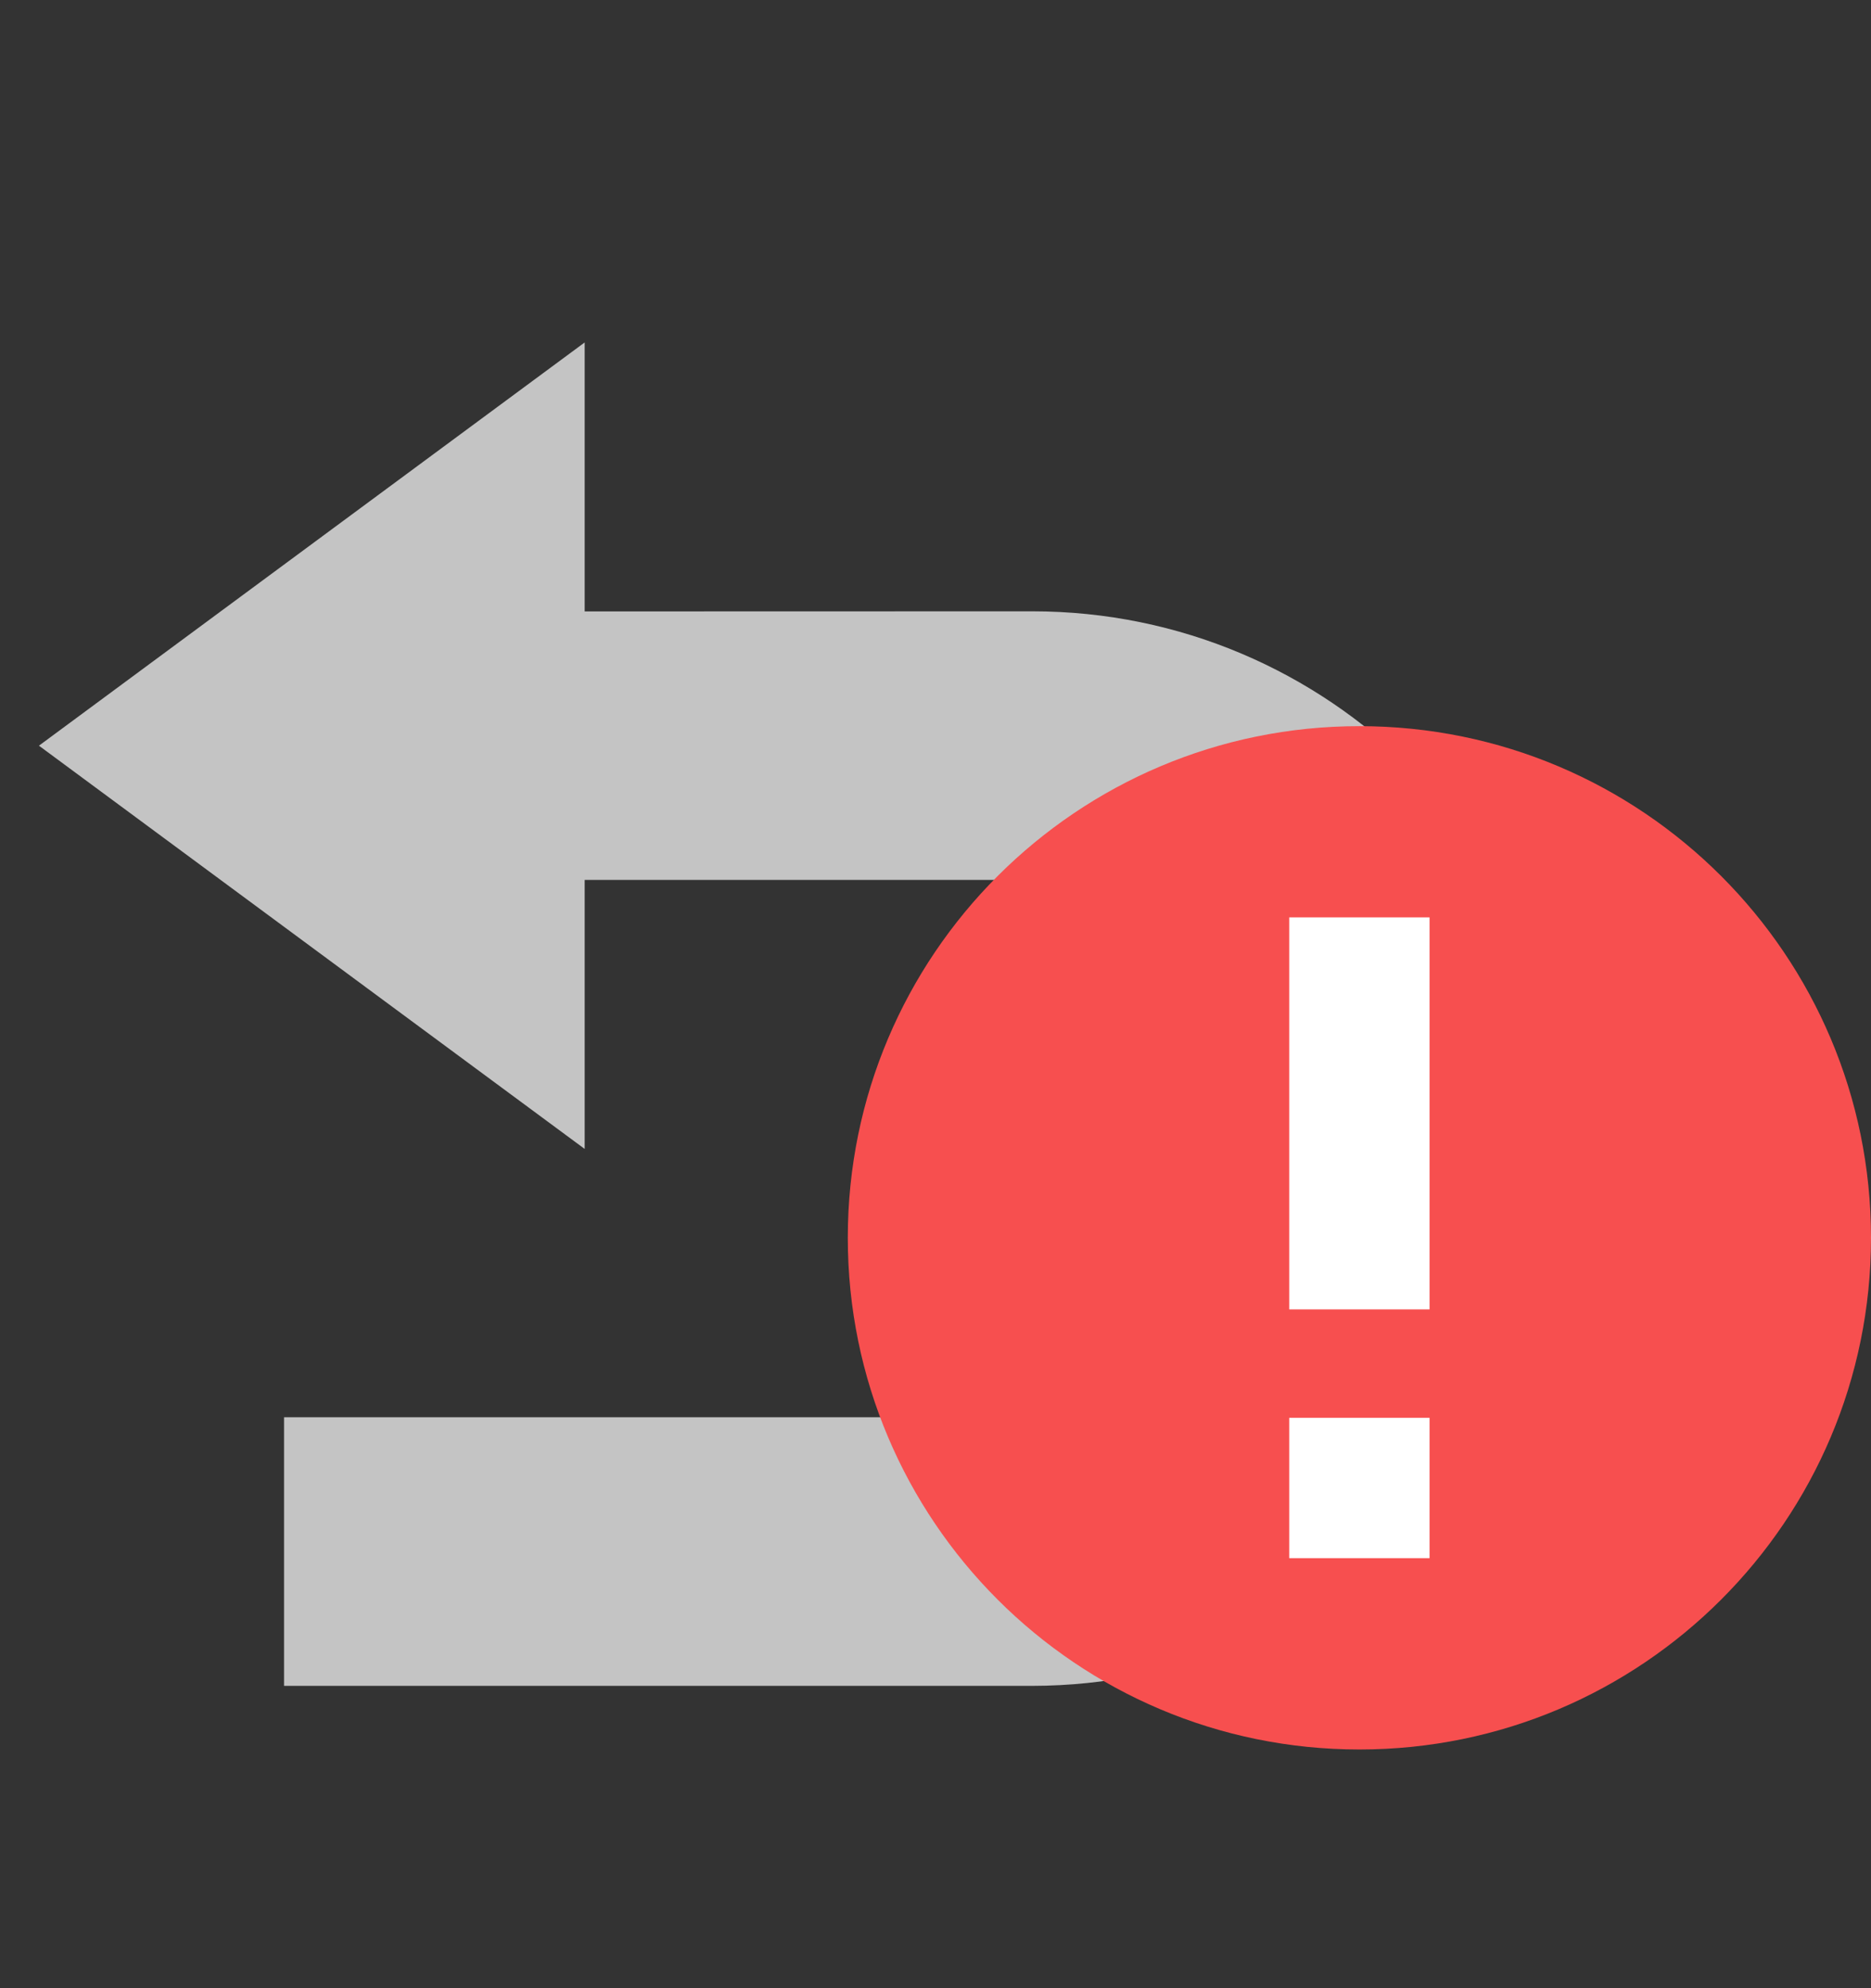 <svg width="16" height="17" viewBox="0 0 16 17" fill="none" xmlns="http://www.w3.org/2000/svg">
    <rect x="0" y="0" width="16" height="17" fill="#333333" stroke="none"/>
    <path d="M8.827 5.227L5 5.228V2.928L0.333 6.376L5 9.824V7.524L8.827 7.524C10.096 7.524 11.123 8.552 11.123 9.821C11.123 11.089 10.094 12.118 8.827 12.118H2.429V14.415H8.827C11.363 14.412 13.419 12.356 13.419 9.819C13.419 7.282 11.363 5.227 8.827 5.227Z" fill="#C4C4C4"/>
    <path d="M11.625 14.959C14.041 14.959 16 13 16 10.584C16 8.168 14.041 6.209 11.625 6.209C9.209 6.209 7.25 8.168 7.25 10.584C7.25 13 9.209 14.959 11.625 14.959Z" fill="#F74F4F"/>
    <path fill-rule="evenodd" clip-rule="evenodd" d="M11.025 11.196L11.025 7.844L12.225 7.844L12.225 11.196L11.025 11.196Z" fill="white"/>
    <path fill-rule="evenodd" clip-rule="evenodd" d="M11.025 13.323L11.025 12.123L12.225 12.123L12.225 13.323L11.025 13.323Z" fill="white"/>
    </svg>
    